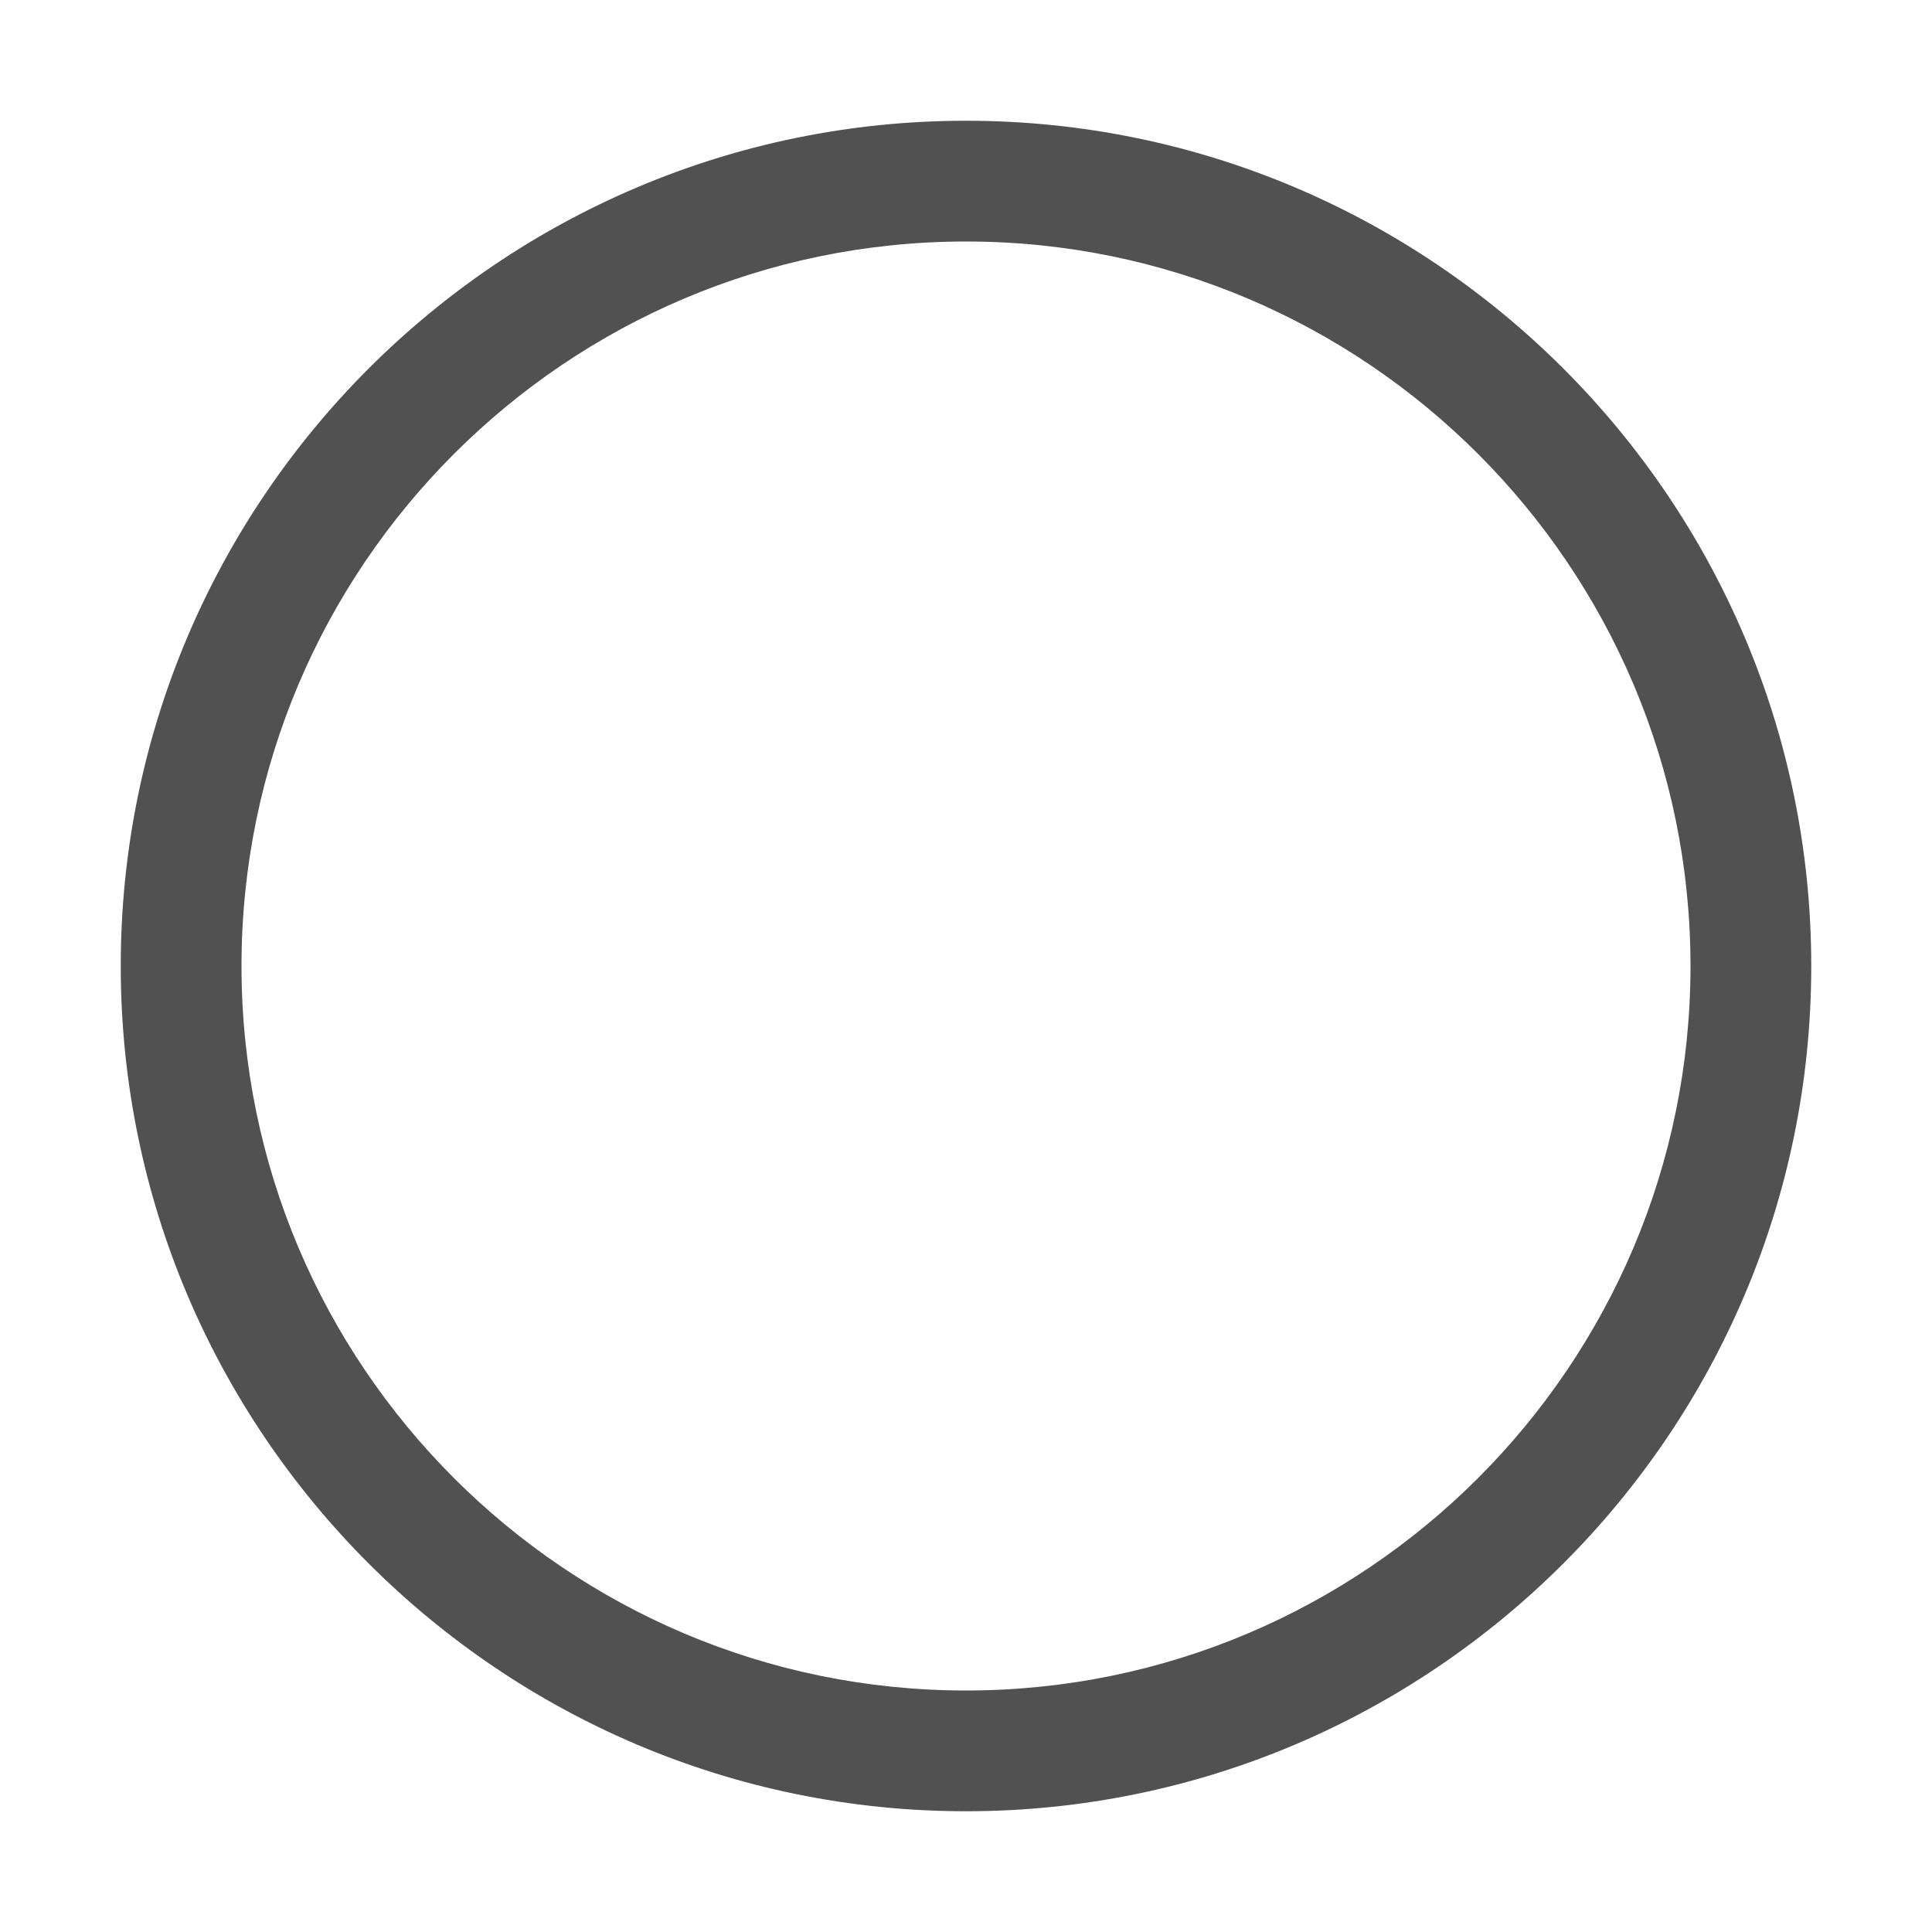 <svg class="icon" width="200" height="200" viewBox="0 0 1024 1024" xmlns="http://www.w3.org/2000/svg"><path fill="#515151" d="M512 960C264.96 960 64 759.04 64 512S264.96 64 512 64s448 200.96 448 448-200.96 448-448 448zm0-832c-211.744 0-384 172.256-384 384s172.256 384 384 384 384-172.256 384-384-172.256-384-384-384z"/></svg>